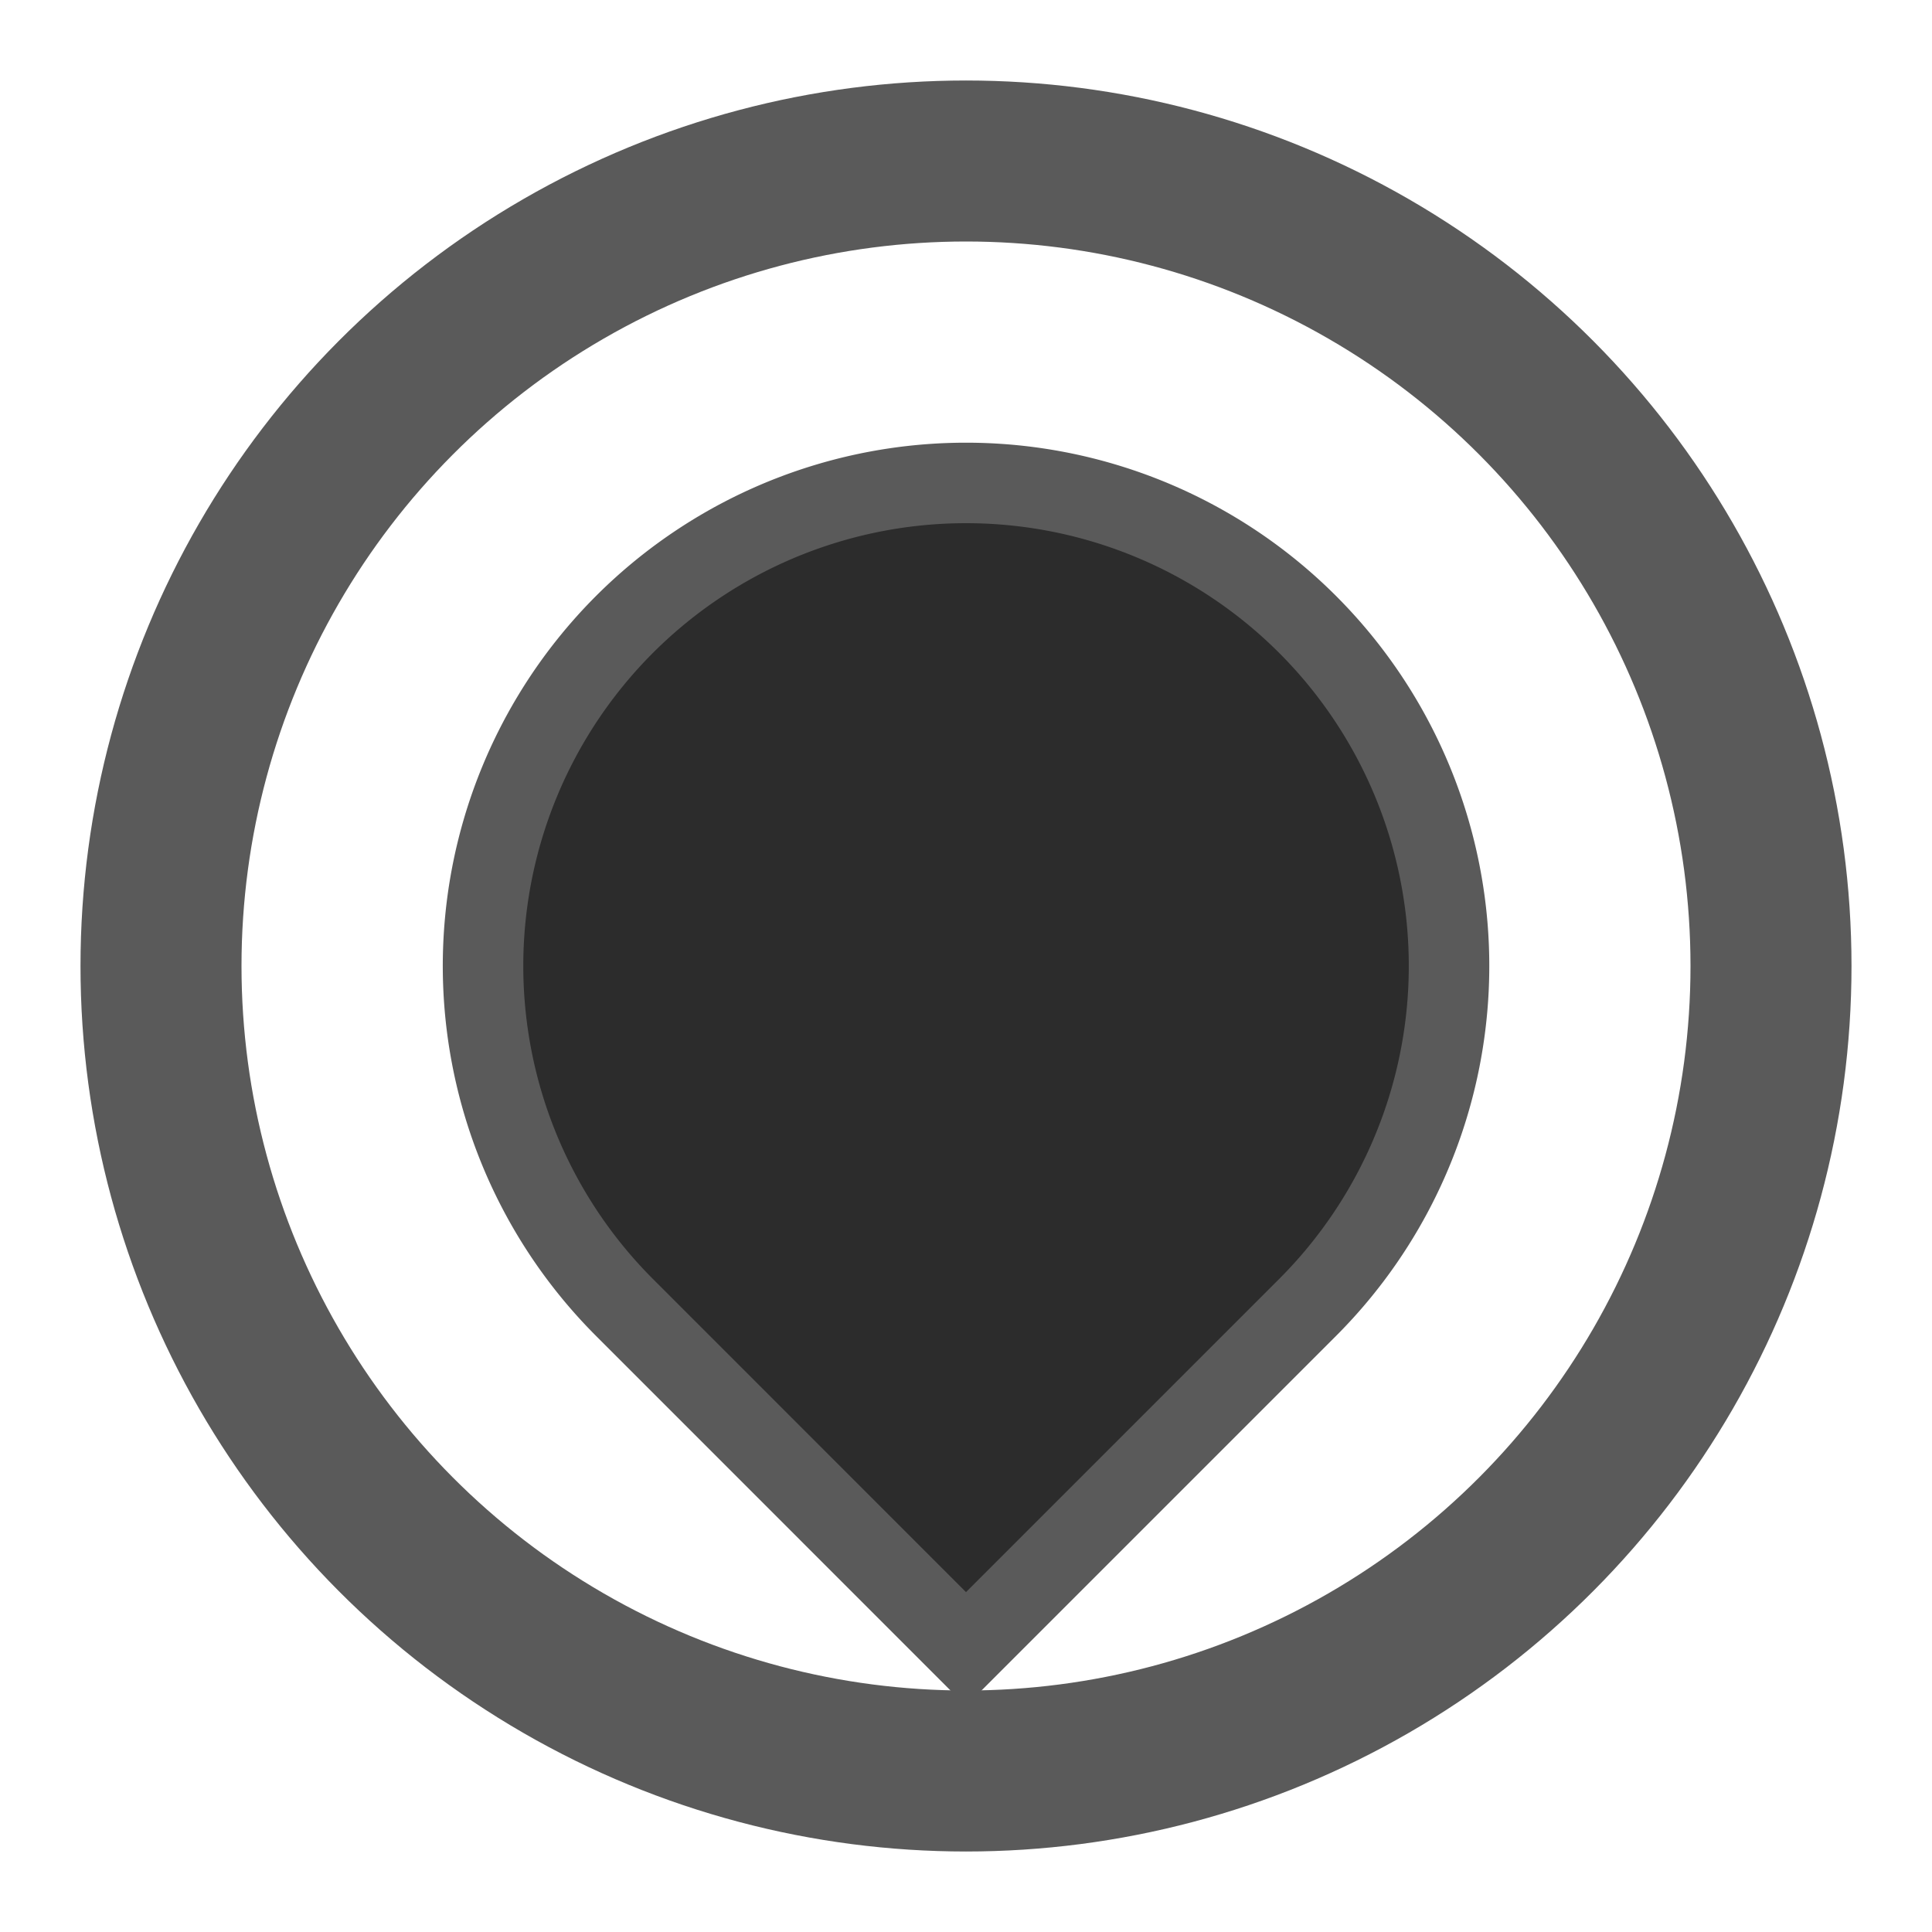 <svg width="24" height="24" viewBox="0 0 24 24" xmlns="http://www.w3.org/2000/svg" version="1.1">
  <defs>
    <linearGradient id="color-primary-dark-disabled" x1="4" x2="19.997" y1="4" y2="4" gradientTransform="rotate(45,12,12)" gradientUnits="userSpaceOnUse">
      <stop stop-color="#5A5A5A" offset="1"/>
    </linearGradient>
    <linearGradient id="color-surface-disabled" x1="4" x2="19.997" y1="4" y2="4" gradientTransform="rotate(45,12,12)" gradientUnits="userSpaceOnUse">
      <stop stop-color="#2C2C2C" offset="1"/>
    </linearGradient>
  </defs>
  <g id="scale-slider-disabled" transform="matrix(1,0,0,-1,0,24)">
    <rect width="24" height="24" fill="none"/>
    <path d="m12 3.515 4.243 4.243a6 6 0 1 1-8.485 0z" fill="url(#color-surface-disabled)" stroke="url(#color-primary-dark-disabled)" stroke-linecap="round" stroke-width="1" style="paint-order:stroke fill markers"/>
  </g>
  <circle cx="12" cy="12" r="10" stroke="#5A5A5A" stroke-width="2" fill="none"/>
</svg>

